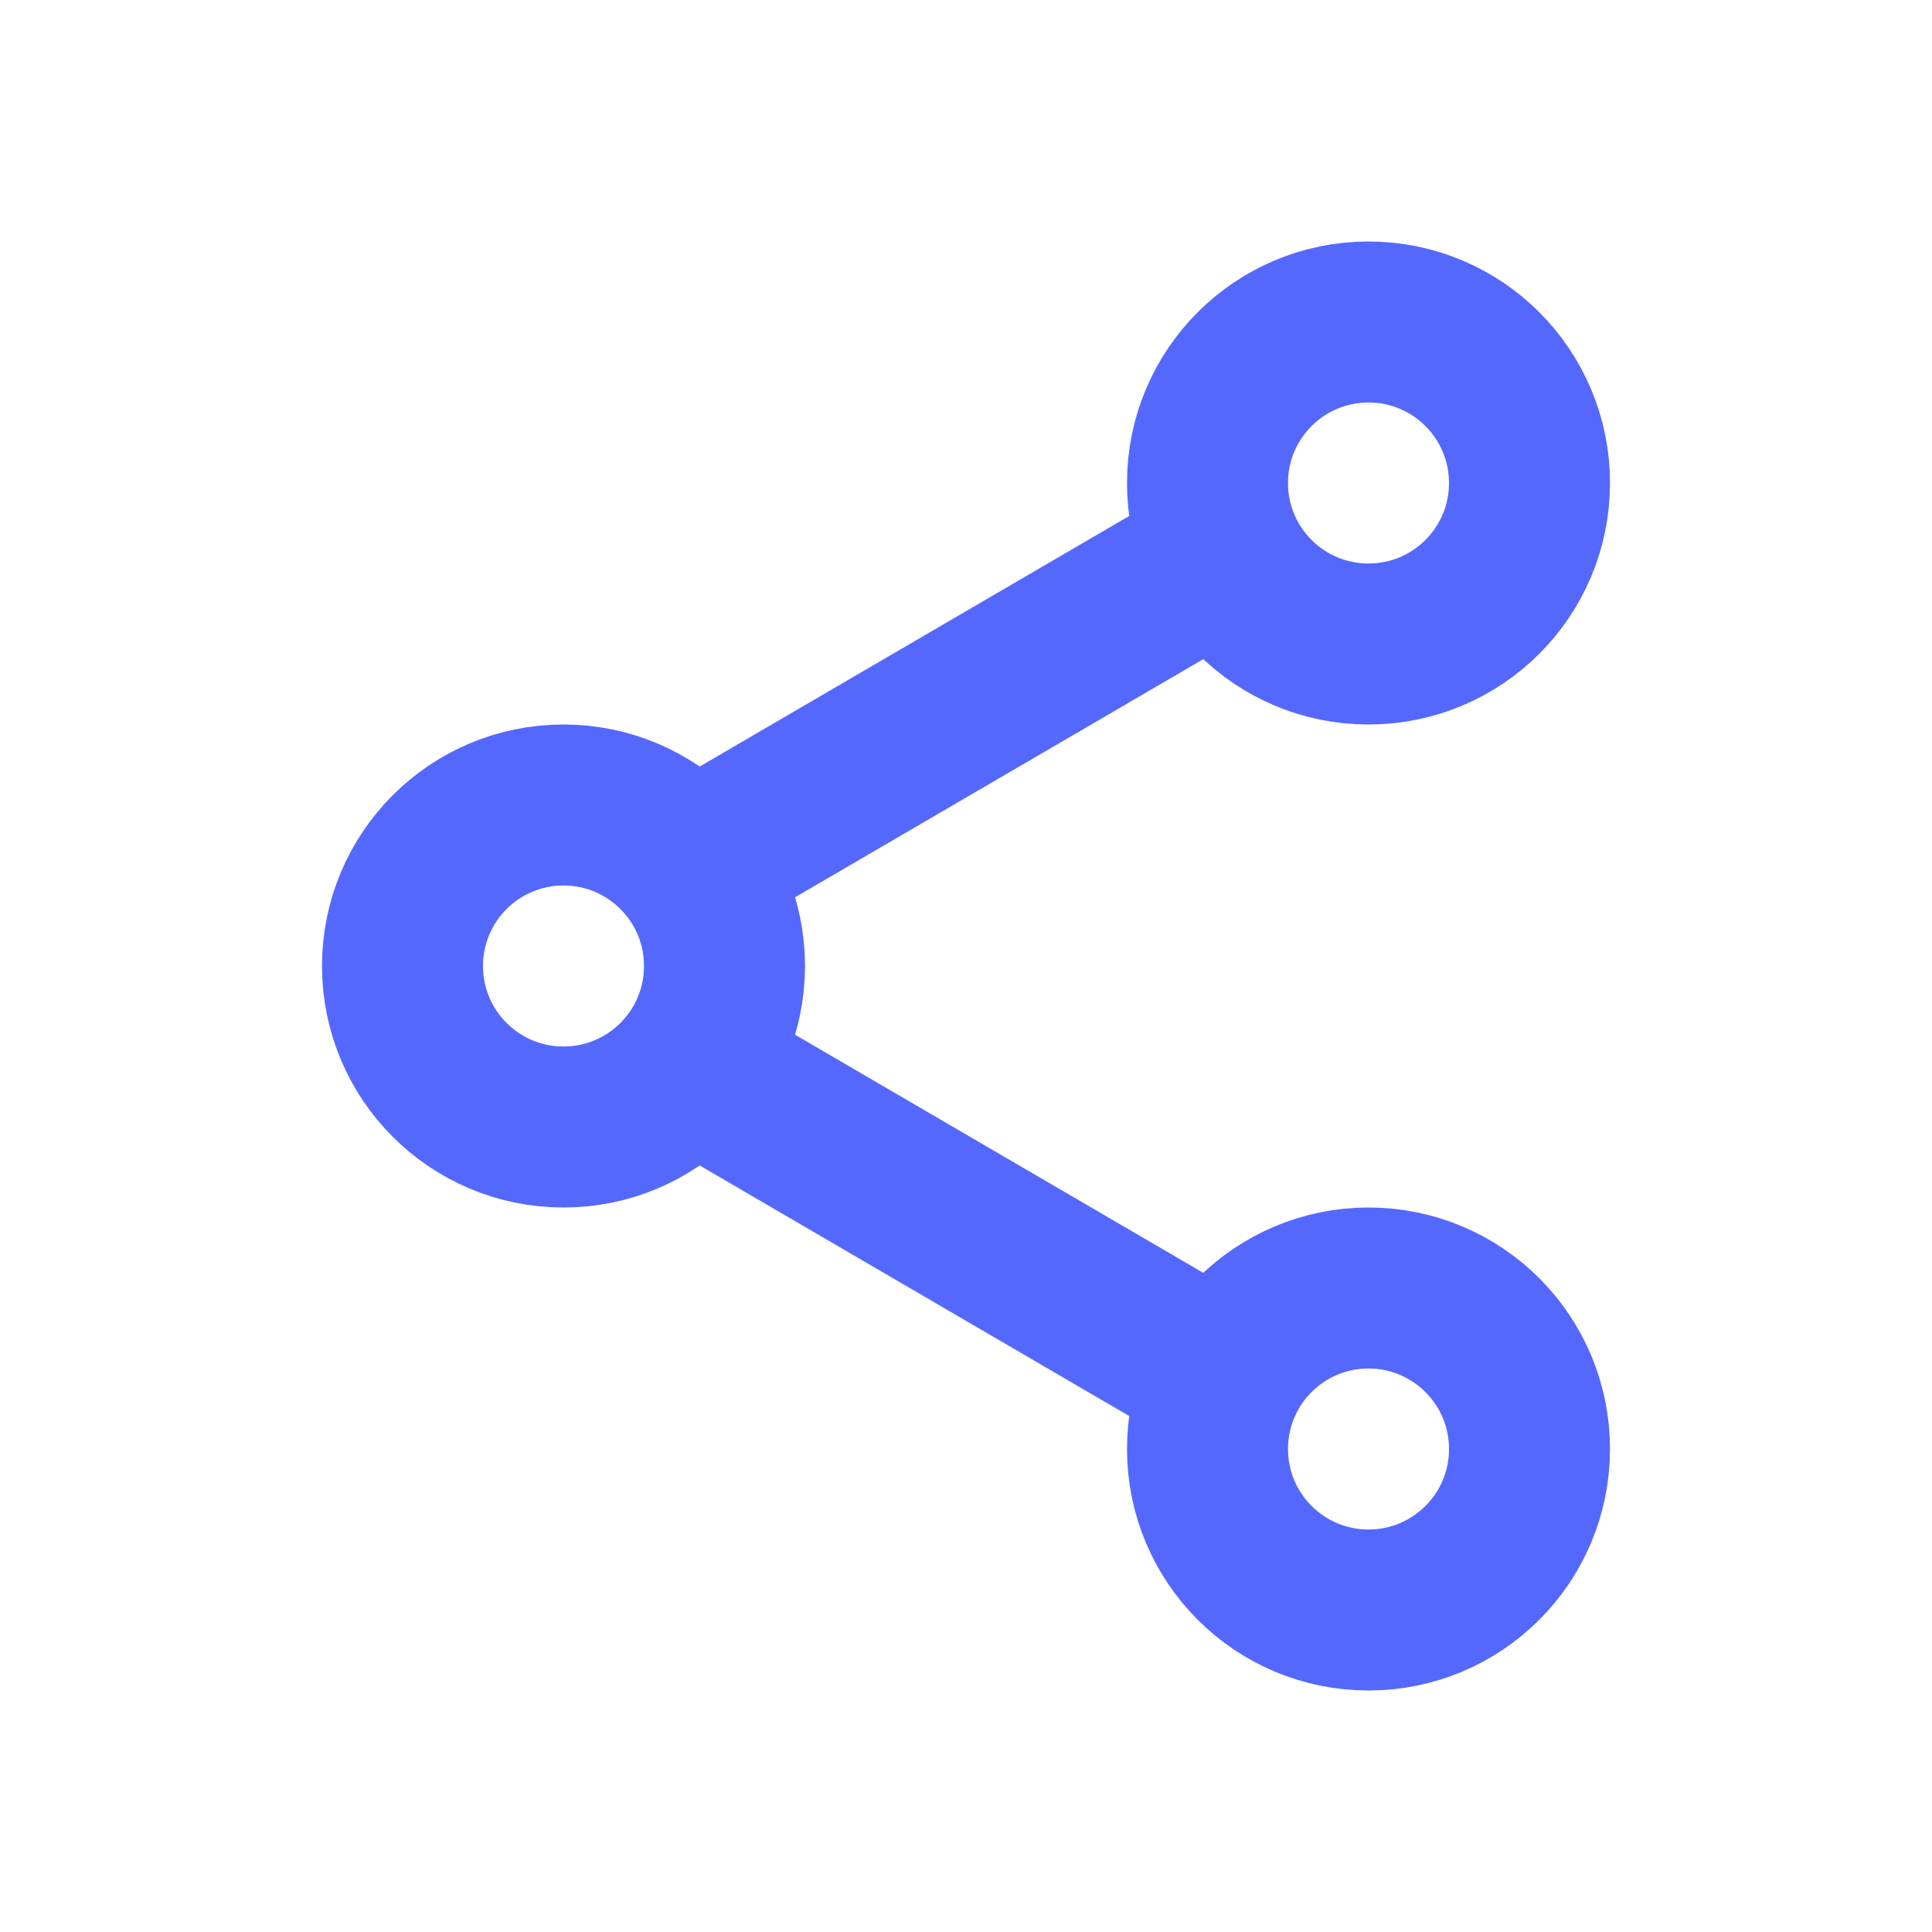 <svg width="24" height="24" viewBox="0 0 24 24" fill="none" xmlns="http://www.w3.org/2000/svg">
<path d="M17 8C18.105 8 19 7.105 19 6C19 4.895 18.105 4 17 4C15.895 4 15 4.895 15 6C15 7.105 15.895 8 17 8Z" stroke="#5568FE" stroke-width="2" stroke-linecap="round" stroke-linejoin="round"/>
<path d="M7 14C8.105 14 9 13.105 9 12C9 10.895 8.105 10 7 10C5.895 10 5 10.895 5 12C5 13.105 5.895 14 7 14Z" stroke="#5568FE" stroke-width="2" stroke-linecap="round" stroke-linejoin="round"/>
<path d="M17 20C18.105 20 19 19.105 19 18C19 16.895 18.105 16 17 16C15.895 16 15 16.895 15 18C15 19.105 15.895 20 17 20Z" stroke="#5568FE" stroke-width="2" stroke-linecap="round" stroke-linejoin="round"/>
<path d="M9 13.5L15 17" stroke="#5568FE" stroke-width="2" stroke-linecap="round" stroke-linejoin="round"/>
<path d="M15 7L9 10.5" stroke="#5568FE" stroke-width="2" stroke-linecap="round" stroke-linejoin="round"/>
</svg>
